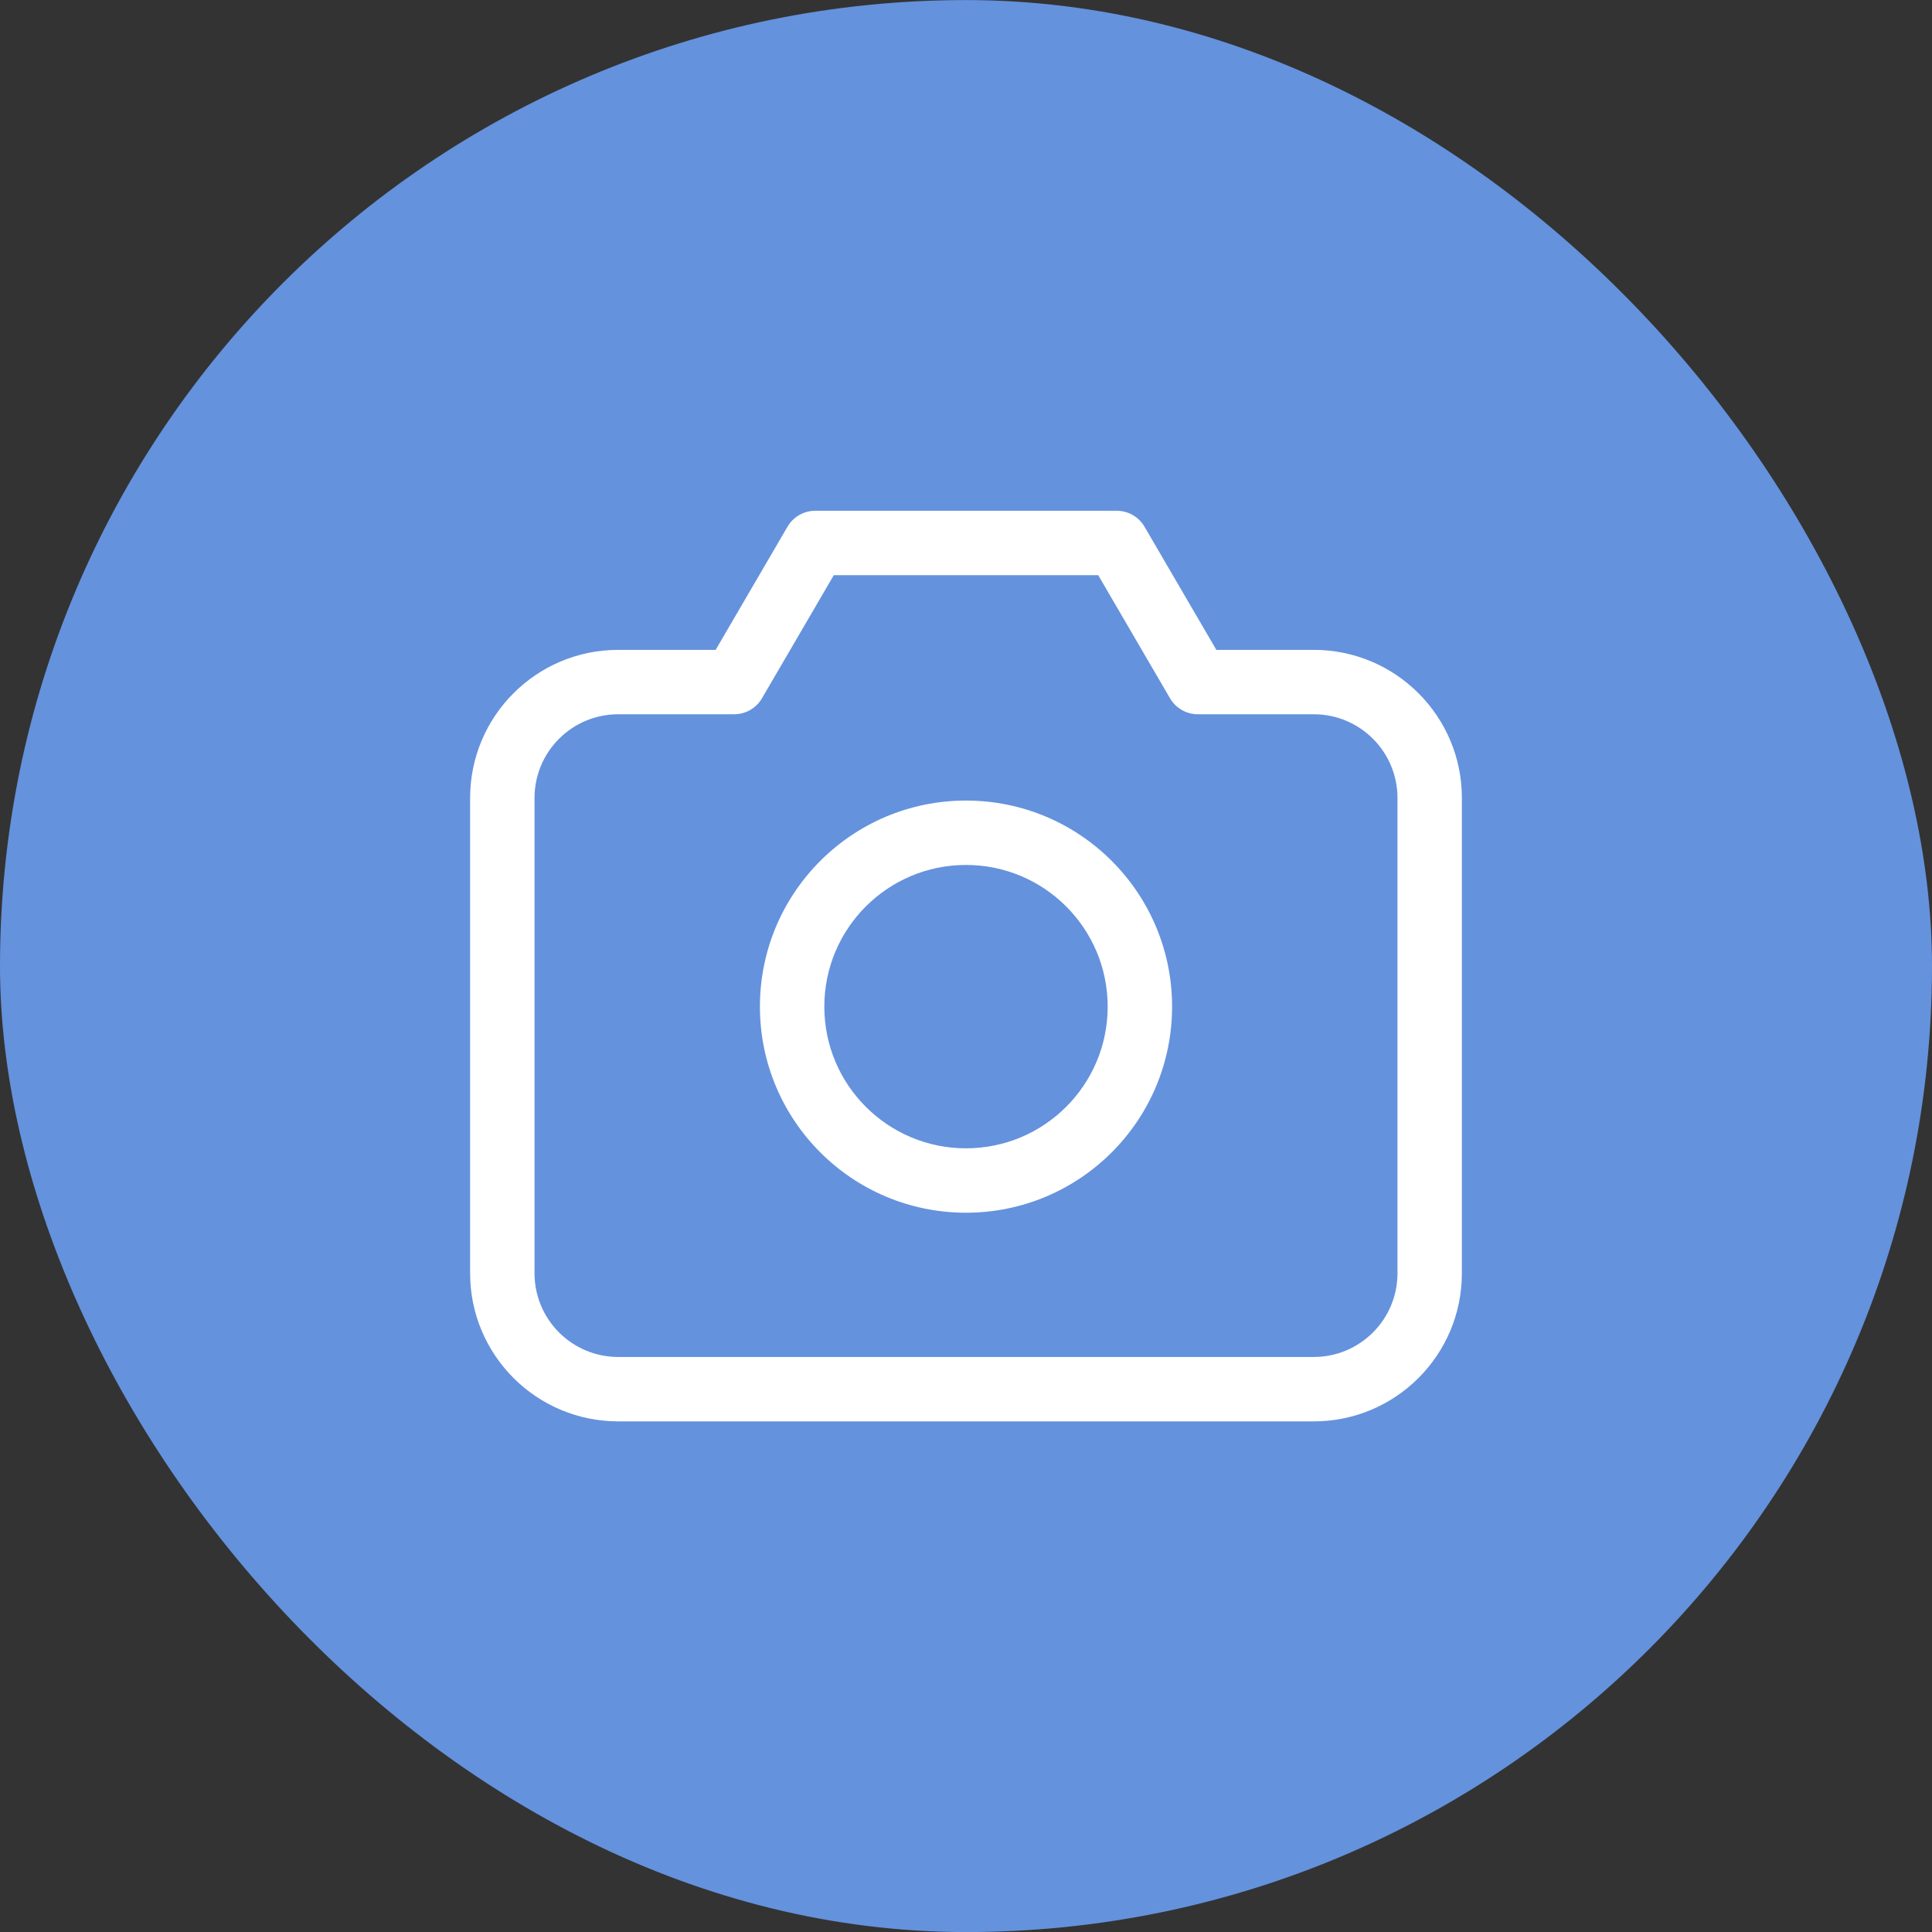 <svg width="60" height="60" viewBox="0 0 60 60" fill="none" xmlns="http://www.w3.org/2000/svg">
    <rect x="0" y="0" width="60" height="60" fill="#333333" stroke="none"/>
    <rect y="0.002" width="60" height="60" rx="30" fill="#6492DD"/>
    <path d="M22.8 21.182V22.182C23.156 22.182 23.485 21.993 23.664 21.686L22.8 21.182ZM25.32 16.862V15.862C24.964 15.862 24.635 16.051 24.456 16.358L25.32 16.862ZM34.68 16.862L35.544 16.358C35.365 16.051 35.036 15.862 34.68 15.862V16.862ZM37.2 21.182L36.336 21.686C36.515 21.993 36.844 22.182 37.2 22.182V21.182ZM16.6 39.542V24.782H14.6V39.542H16.6ZM19.2 22.182H22.8V20.182H19.2V22.182ZM23.664 21.686L26.184 17.366L24.456 16.358L21.936 20.678L23.664 21.686ZM25.32 17.862H34.68V15.862H25.32V17.862ZM33.816 17.366L36.336 21.686L38.064 20.678L35.544 16.358L33.816 17.366ZM37.2 22.182H40.8V20.182H37.2V22.182ZM43.4 24.782V39.542H45.4V24.782H43.4ZM43.4 39.542C43.4 40.978 42.236 42.142 40.8 42.142V44.142C43.34 44.142 45.4 42.083 45.4 39.542H43.4ZM40.8 22.182C42.236 22.182 43.4 23.346 43.4 24.782H45.4C45.4 22.241 43.34 20.182 40.8 20.182V22.182ZM16.6 24.782C16.6 23.346 17.764 22.182 19.2 22.182V20.182C16.66 20.182 14.6 22.241 14.6 24.782H16.6ZM19.2 42.142C17.764 42.142 16.6 40.978 16.6 39.542H14.6C14.6 42.083 16.66 44.142 19.2 44.142V42.142ZM34.4 31.262C34.4 33.692 32.43 35.662 30 35.662V37.662C33.535 37.662 36.4 34.797 36.4 31.262H34.4ZM30 35.662C27.57 35.662 25.6 33.692 25.6 31.262H23.6C23.6 34.797 26.465 37.662 30 37.662V35.662ZM25.6 31.262C25.6 28.832 27.57 26.862 30 26.862V24.862C26.465 24.862 23.6 27.727 23.6 31.262H25.6ZM30 26.862C32.43 26.862 34.4 28.832 34.4 31.262H36.4C36.4 27.727 33.535 24.862 30 24.862V26.862ZM40.8 42.142H19.2V44.142H40.8V42.142Z"
          fill="white"/>
</svg>
